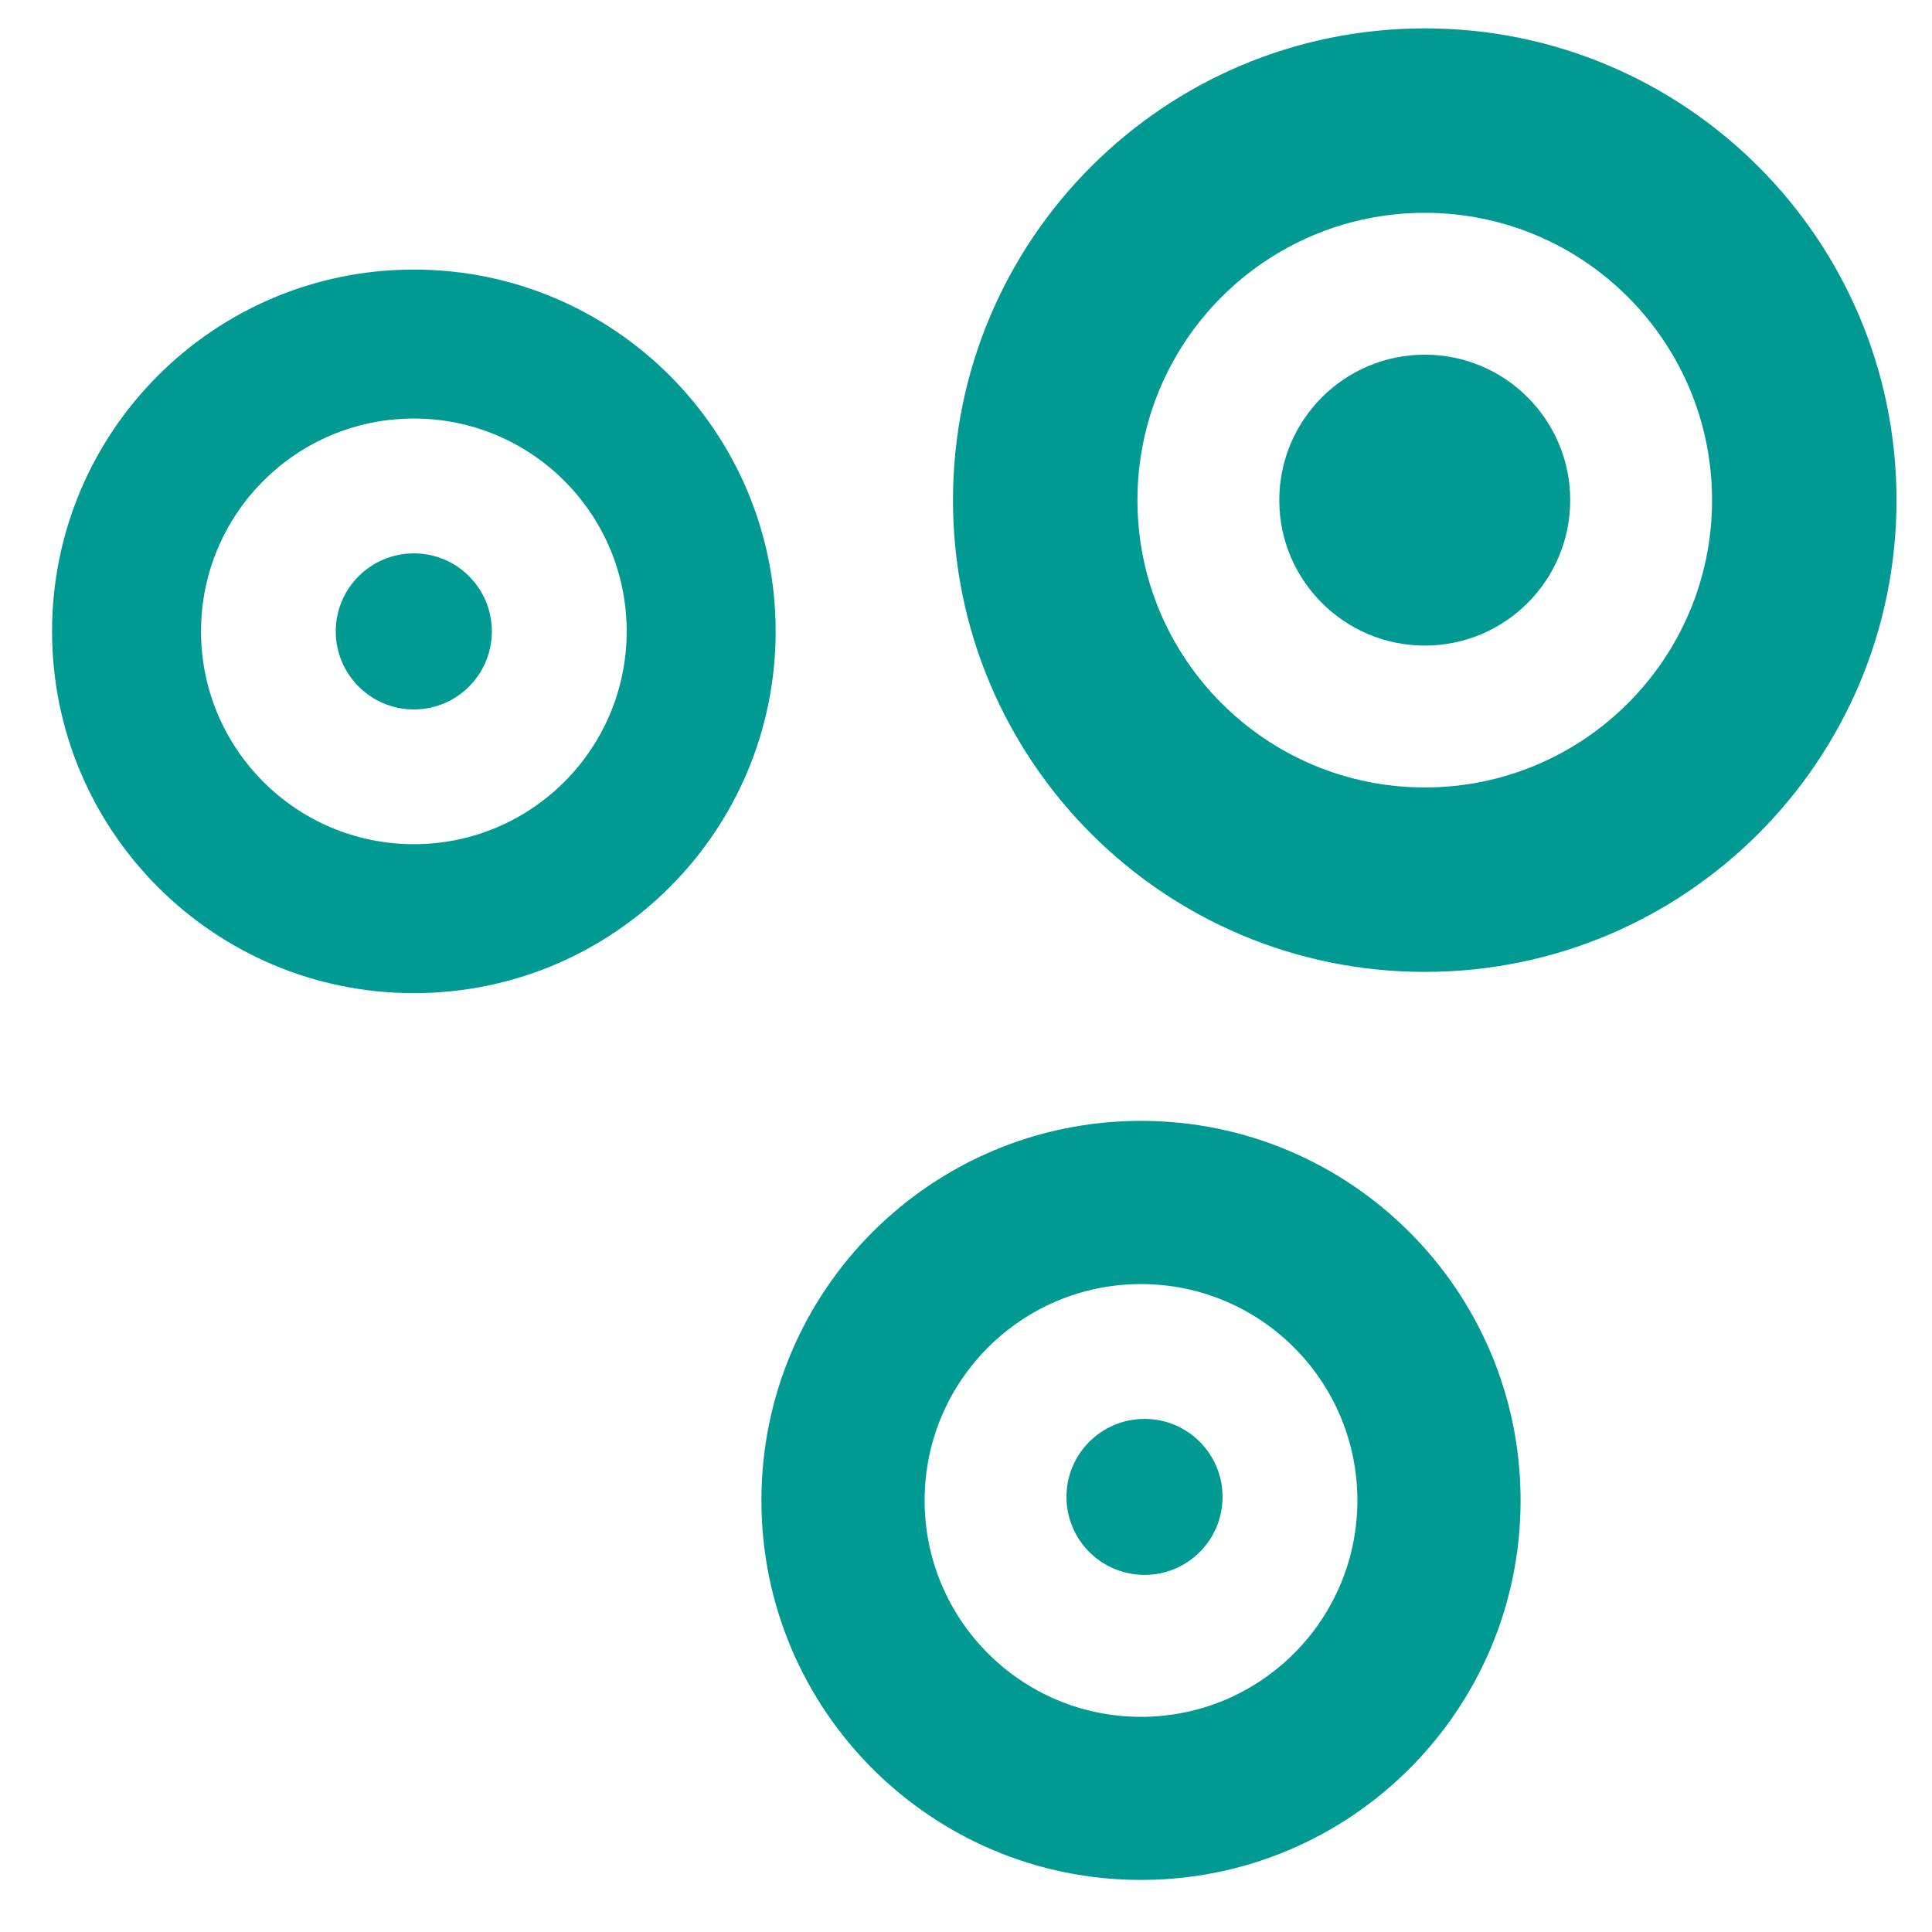 <svg width="19" height="19" viewBox="0 0 19 19" fill="none" xmlns="http://www.w3.org/2000/svg">
<path d="M15.442 4.919C15.442 5.708 14.802 6.349 14.012 6.349C13.222 6.349 12.581 5.708 12.581 4.919C12.581 4.129 13.222 3.488 14.012 3.488C14.802 3.488 15.442 4.129 15.442 4.919Z" fill="#009A93"/>
<path fill-rule="evenodd" clip-rule="evenodd" d="M18.651 4.919C18.651 7.481 16.574 9.558 14.012 9.558C11.449 9.558 9.372 7.481 9.372 4.919C9.372 2.356 11.449 0.279 14.012 0.279C16.574 0.279 18.651 2.356 18.651 4.919ZM16.837 4.919C16.837 6.479 15.572 7.744 14.012 7.744C12.451 7.744 11.186 6.479 11.186 4.919C11.186 3.358 12.451 2.093 14.012 2.093C15.572 2.093 16.837 3.358 16.837 4.919Z" fill="#009A93"/>
<path d="M11.256 15.488C11.68 15.488 12.023 15.145 12.023 14.721C12.023 14.297 11.68 13.954 11.256 13.954C10.832 13.954 10.488 14.297 10.488 14.721C10.488 15.145 10.832 15.488 11.256 15.488Z" fill="#009A93"/>
<path fill-rule="evenodd" clip-rule="evenodd" d="M14.954 14.756C14.954 16.817 13.282 18.488 11.221 18.488C9.159 18.488 7.488 16.817 7.488 14.756C7.488 12.694 9.159 11.023 11.221 11.023C13.282 11.023 14.954 12.694 14.954 14.756ZM13.349 14.756C13.349 15.931 12.396 16.884 11.221 16.884C10.046 16.884 9.093 15.931 9.093 14.756C9.093 13.581 10.046 12.628 11.221 12.628C12.396 12.628 13.349 13.581 13.349 14.756Z" fill="#009A93"/>
<path d="M4.07 6.977C4.494 6.977 4.837 6.633 4.837 6.209C4.837 5.785 4.494 5.442 4.07 5.442C3.646 5.442 3.302 5.785 3.302 6.209C3.302 6.633 3.646 6.977 4.07 6.977Z" fill="#009A93"/>
<path fill-rule="evenodd" clip-rule="evenodd" d="M4.07 9.767C6.035 9.767 7.628 8.174 7.628 6.209C7.628 4.244 6.035 2.651 4.07 2.651C2.105 2.651 0.512 4.244 0.512 6.209C0.512 8.174 2.105 9.767 4.07 9.767ZM4.07 8.302C5.226 8.302 6.163 7.365 6.163 6.209C6.163 5.053 5.226 4.116 4.07 4.116C2.914 4.116 1.977 5.053 1.977 6.209C1.977 7.365 2.914 8.302 4.07 8.302Z" fill="#009A93"/>
</svg>
